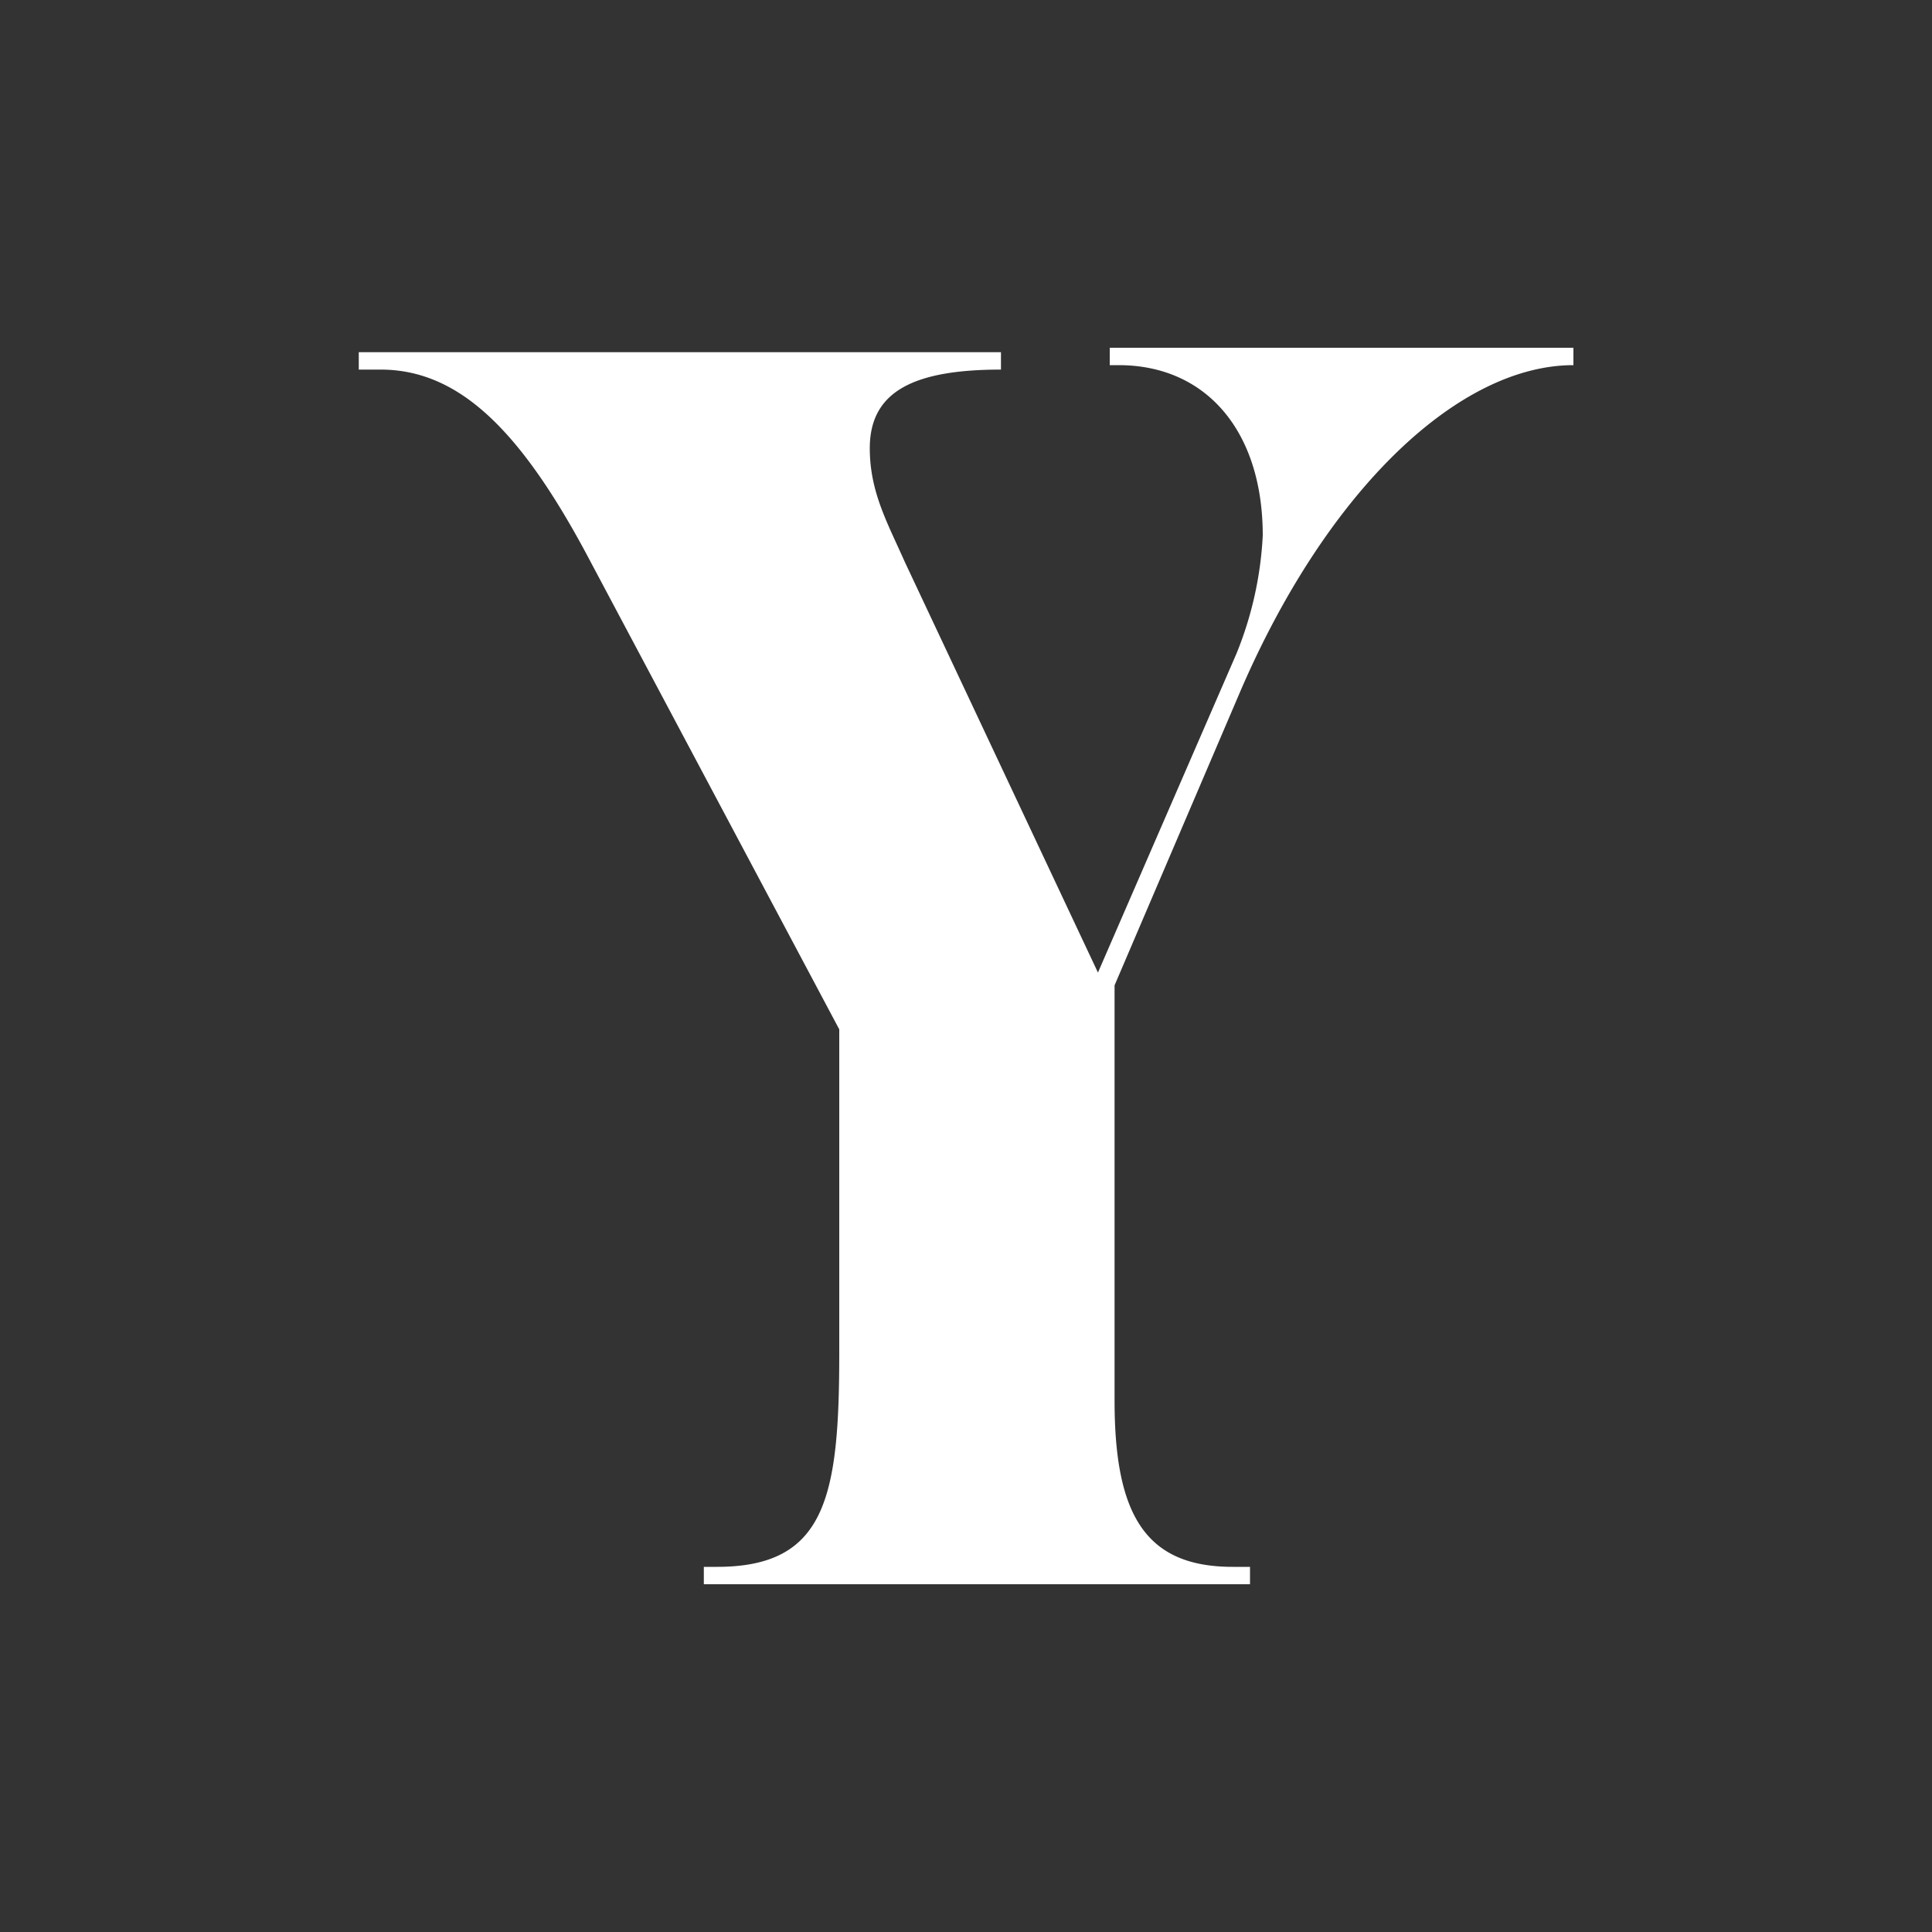 <svg xmlns="http://www.w3.org/2000/svg" viewBox="0 0 100 100"><rect x="0" y="0" width="100" height="100" fill="#333333" stroke="none"/><defs><style>.cls-1{fill:none;opacity:0.2;}.cls-2{fill:#fff;}</style></defs><title>05_y</title><g id="Layer_2" data-name="Layer 2"><g id="Layer_1-2" data-name="Layer 1"><g id="_05_y" data-name="05_y"><rect class="cls-1" width="100" height="100"/><path class="cls-2" d="M30.33,28.63c-3.4-6.33-6.56-9.5-10.63-9.5H18.57v-.9H51.81v.9c-4.52,0-6.79,1.13-6.79,4.07,0,2.26.91,3.85,1.81,5.88l10,21.26L64,33.83a18.67,18.67,0,0,0,1.36-6.11c0-5.42-2.94-8.82-7.46-8.82h-.46V18h24v.9c-5.88,0-12.66,6.34-17.18,16.74L57.69,51V72.5c0,5.88,1.58,8.6,6.11,8.6h.9V82H36.43v-.9h.68c5.65,0,6.33-3.62,6.33-11.09V53.28Z"/></g></g></g></svg>